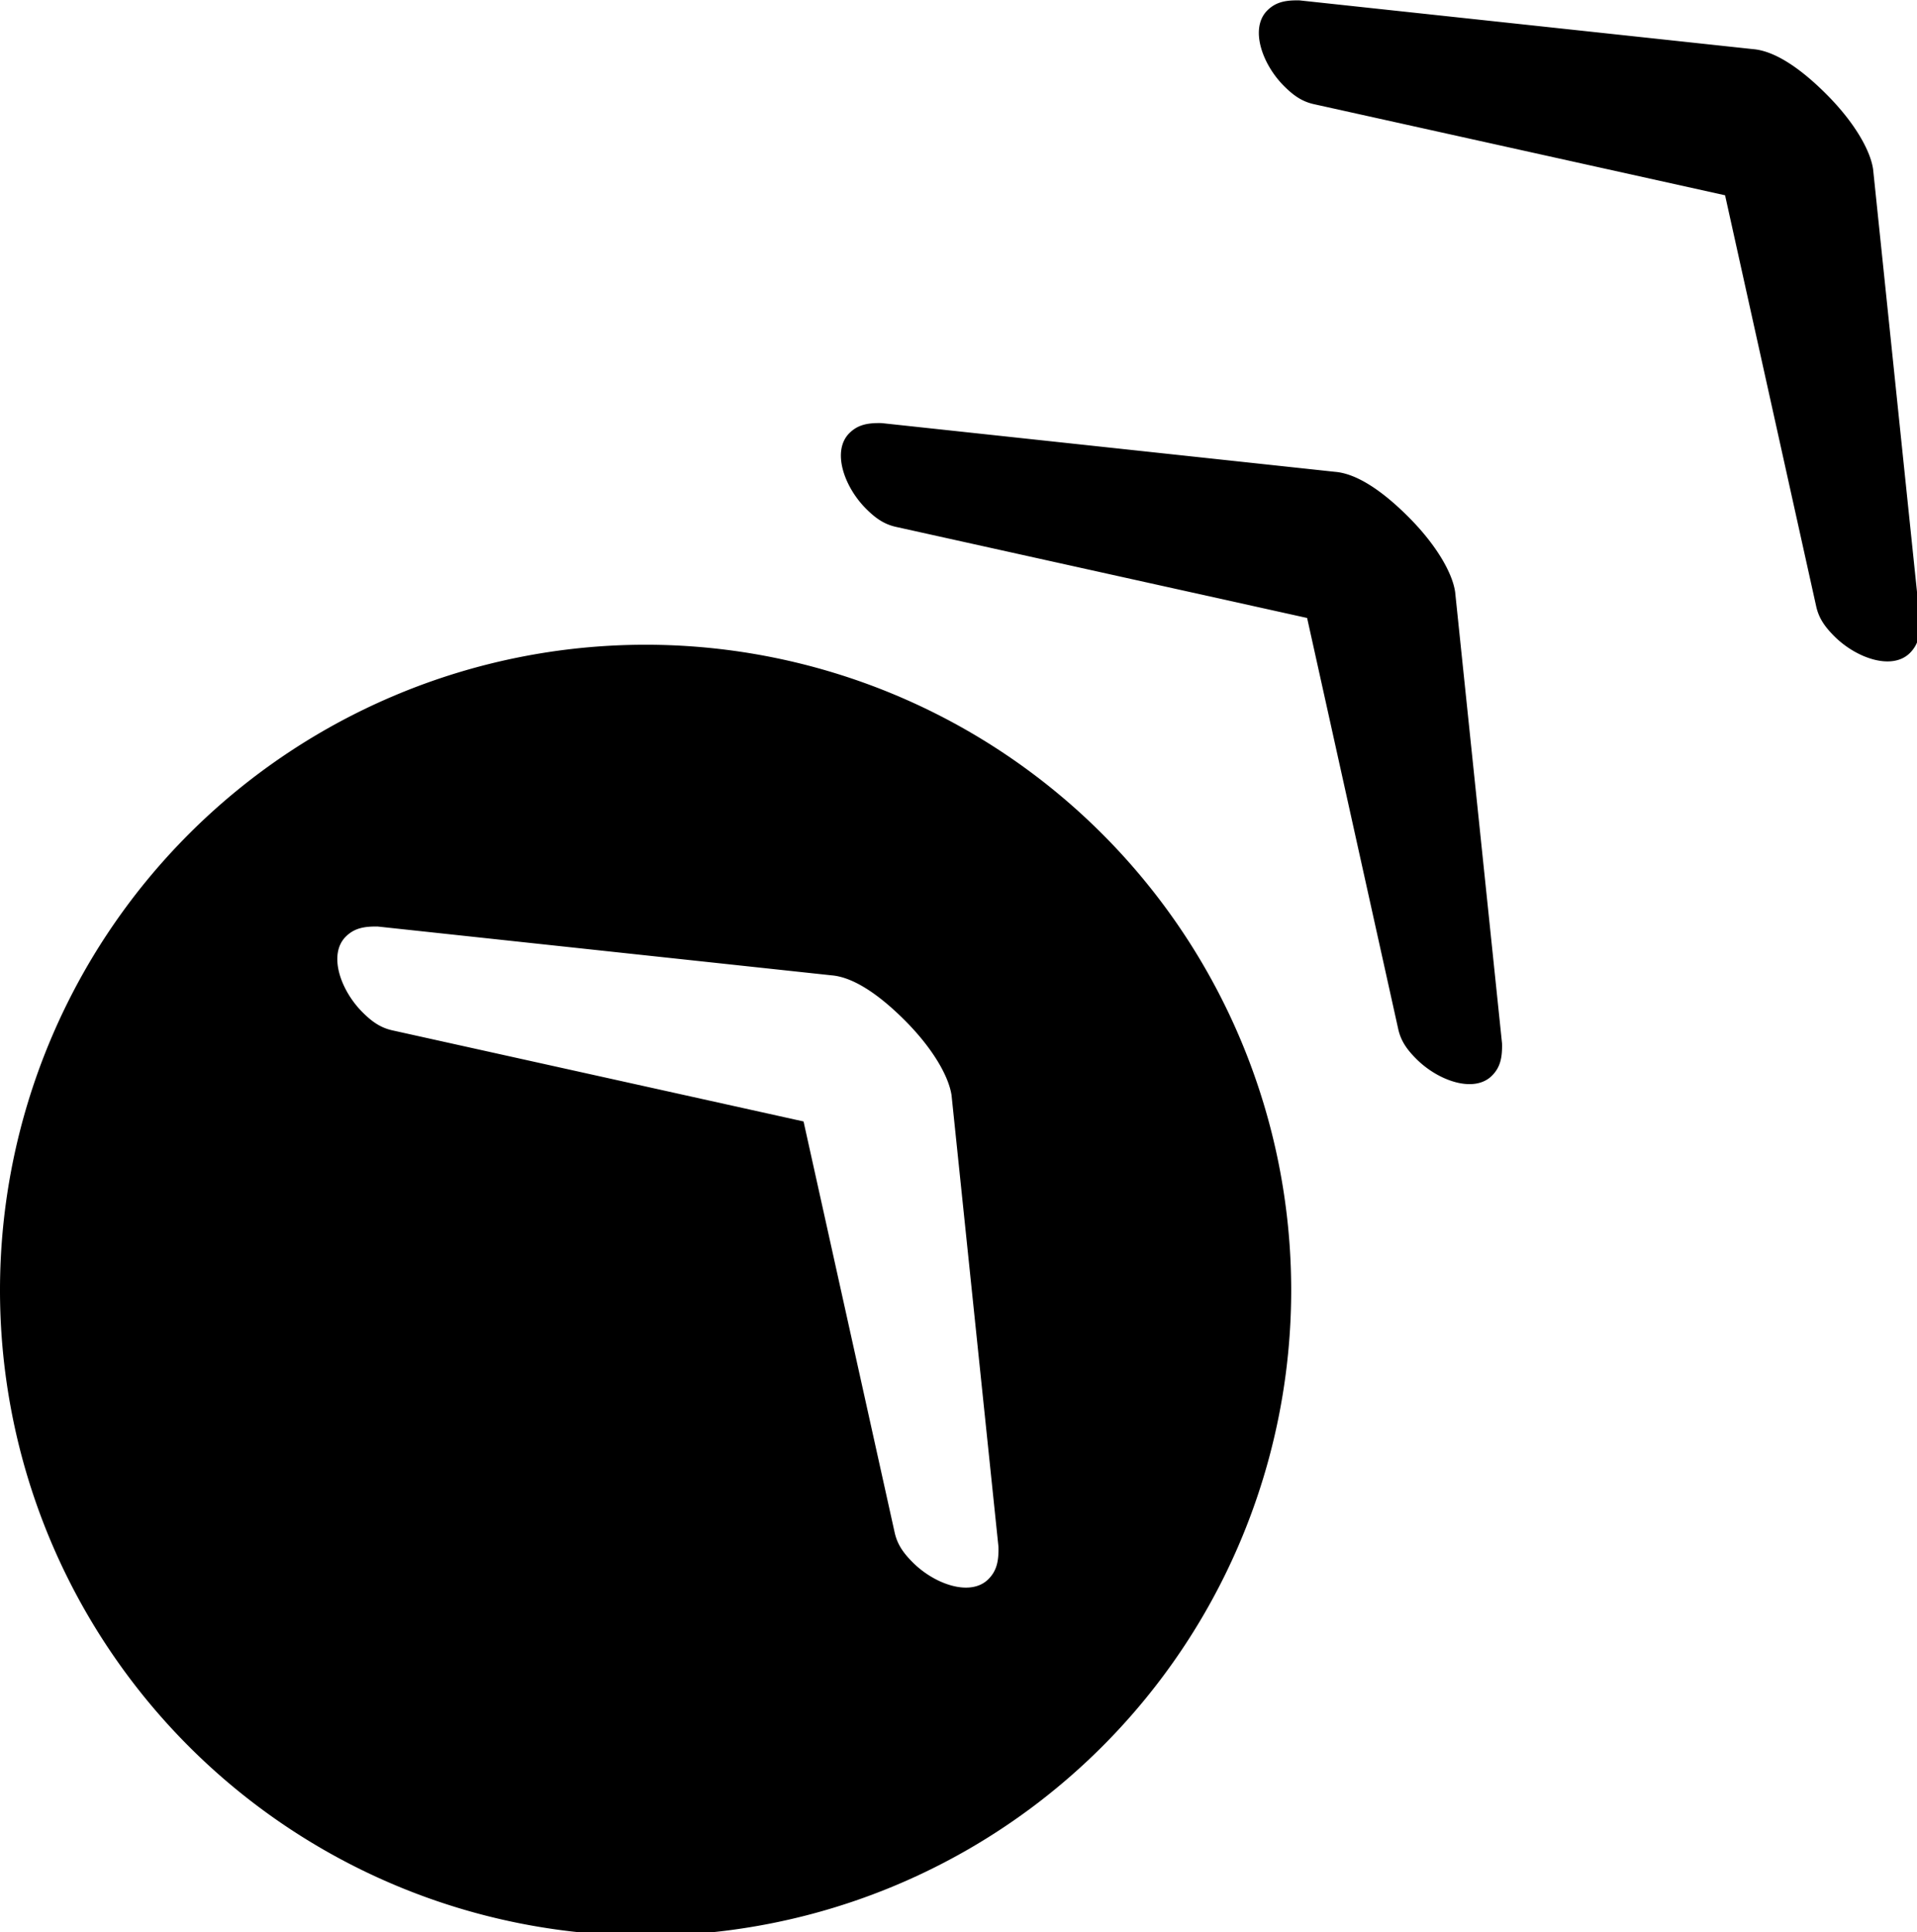 <?xml version="1.0" encoding="UTF-8" standalone="no"?>
<!-- Created with Inkscape (http://www.inkscape.org/) -->

<svg
   xmlns:dc="http://purl.org/dc/elements/1.1/"
   xmlns:cc="http://creativecommons.org/ns#"
   xmlns:rdf="http://www.w3.org/1999/02/22-rdf-syntax-ns#"
   xmlns:svg="http://www.w3.org/2000/svg"
   xmlns="http://www.w3.org/2000/svg"
   xmlns:sodipodi="http://sodipodi.sourceforge.net/DTD/sodipodi-0.dtd"
   xmlns:inkscape="http://www.inkscape.org/namespaces/inkscape"
   width="112.411mm"
   height="113.328mm"
   viewBox="0 0 112.411 113.328"
   version="1.1"
   id="svg8"
   inkscape:version="0.92.2 (5c3e80d, 2017-08-06)"
   sodipodi:docname="logo_merged.svg"
   style="enable-background:new">
  <defs
     id="defs2" />
  <sodipodi:namedview
     id="base"
     pagecolor="#ffffff"
     bordercolor="#666666"
     borderopacity="1.0"
     inkscape:pageopacity="0.0"
     inkscape:pageshadow="2"
     inkscape:zoom="1.64016"
     inkscape:cx="107.36066"
     inkscape:cy="280.59975"
     inkscape:document-units="mm"
     inkscape:current-layer="layer1"
     showgrid="false"
     inkscape:window-width="1920"
     inkscape:window-height="988"
     inkscape:window-x="0"
     inkscape:window-y="27"
     inkscape:window-maximized="1"
     showguides="true"
     inkscape:guide-bbox="true"
     inkscape:object-nodes="false">
    <sodipodi:guide
       position="-45.33,113.727"
       orientation="0,1"
       id="guide20"
       inkscape:locked="false" />
    <sodipodi:guide
       position="112.921,65.655"
       orientation="1,0"
       id="guide22"
       inkscape:locked="false" />
    <sodipodi:guide
       position="-2.7849186e-07,71.463"
       orientation="1,0"
       id="guide26"
       inkscape:locked="false" />
    <sodipodi:guide
       position="37.748,-0"
       orientation="0,1"
       id="guide28"
       inkscape:locked="false" />
  </sodipodi:namedview>
  <g
     inkscape:label="Layer 1"
     inkscape:groupmode="layer"
     id="layer1"
     transform="translate(-55.94,-70.279)">
    <path
       style="stroke-width:1"
       d="m 286.41,50.859 c -2.572,0.069 -4.394,0.64 -5.988,2.234 -3.905,3.905 -1.198,11.821 3.705,16.725 2.043,2.043 3.939,3.417 6.615,4.01 l 90.98,20.164 20.164,90.982 c 0.593,2.676 1.967,4.57 4.01,6.613 4.903,4.903 12.819,7.612 16.725,3.707 1.823,-1.823 2.307,-3.942 2.234,-7.139 L 414.475,88.209 C 413.845,83.935 410.245,77.729 404.115,71.6 397.986,65.47 392.449,62.017 387.914,61.648 L 287.559,50.859 c -0.4,-0.009 -0.781,-0.01 -1.148,0 z m -92.486,93.553 c -2.572,0.069 -4.394,0.64 -5.988,2.234 -3.905,3.905 -1.196,11.821 3.707,16.725 2.043,2.043 3.937,3.417 6.613,4.01 l 90.982,20.164 20.162,90.982 c 0.593,2.676 1.967,4.57 4.01,6.613 4.903,4.903 12.819,7.613 16.725,3.707 1.823,-1.823 2.309,-3.942 2.236,-7.139 l -10.383,-99.947 c -0.629,-4.274 -4.23,-10.48 -10.359,-16.609 -6.129,-6.129 -11.665,-9.582 -16.199,-9.951 L 195.074,144.412 c -0.4,-0.009 -0.783,-0.01 -1.15,0 z M 142.857,193.467 A 142.857,142.857 0 0 0 0,336.322 142.857,142.857 0 0 0 142.857,479.18 142.857,142.857 0 0 0 285.715,336.322 142.857,142.857 0 0 0 142.857,193.467 Z M 83.645,255.84 184,266.631 c 4.535,0.369 10.072,3.822 16.201,9.951 6.129,6.129 9.73,12.335 10.359,16.609 l 10.381,99.945 c 0.072,3.197 -0.412,5.316 -2.234,7.139 -3.905,3.905 -11.821,1.196 -16.725,-3.707 -2.043,-2.043 -3.417,-3.937 -4.01,-6.613 L 177.809,298.973 86.826,278.811 c -2.676,-0.593 -4.57,-1.967 -6.613,-4.01 -4.903,-4.903 -7.613,-12.819 -3.707,-16.725 1.823,-1.823 3.942,-2.309 7.139,-2.236 z"
       transform="matrix(0.265,0,0,0.265,55.94,56.824)"
       id="path10"
       inkscape:connector-curvature="0" />
  </g>
</svg>

